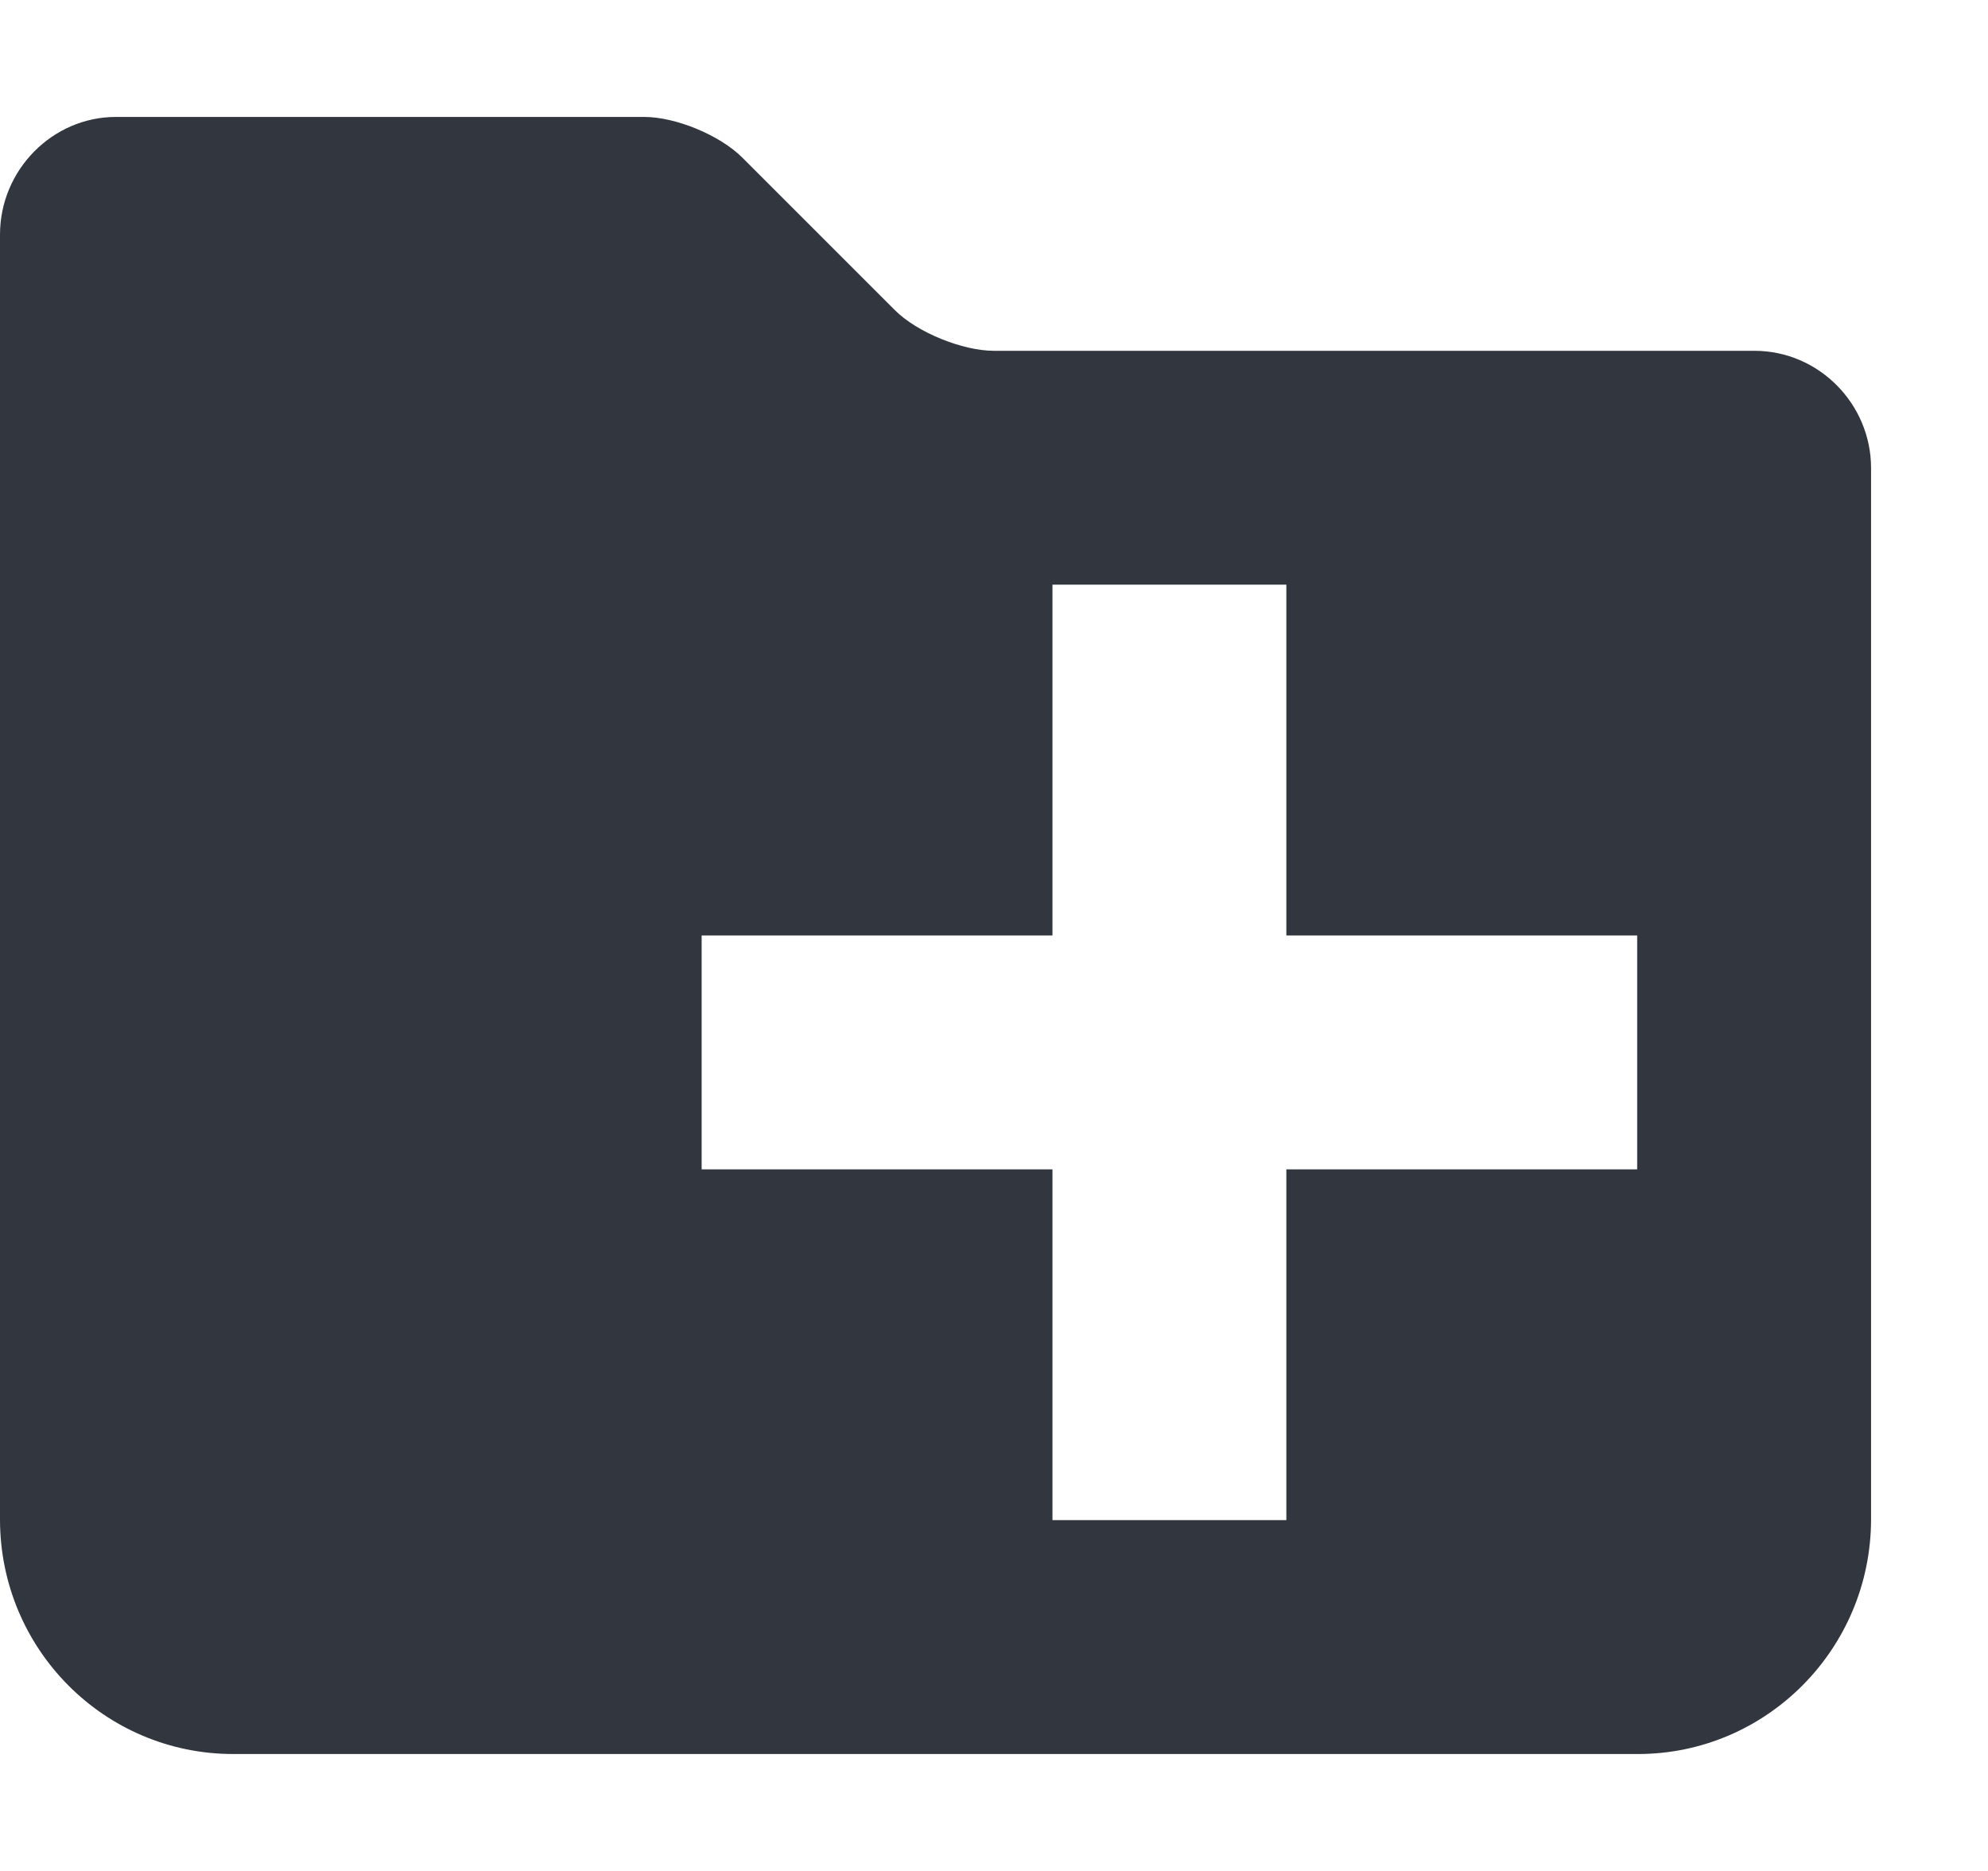<svg xmlns="http://www.w3.org/2000/svg" width="17" height="16" viewBox="0 0 17 16">
  <path fill="#32363f" fill-rule="evenodd" d="M64,34.007 C64,33.451 64.451,33 64.991,33 L69.509,33 C69.78,33 70.157,33.157 70.348,33.348 L71.652,34.652 C71.844,34.844 72.231,35 72.5,35 L79.003,35 C79.554,35 80,35.456 80,36.002 L80,44.991 C80,46.101 79.105,47 78.006,47 L65.994,47 C64.893,47 64,46.103 64,44.994 L64,34.007 Z M73,37 L75,37 L75,40 L78,40 L78,42 L75,42 L75,45 L73,45 L73,42 L70,42 L70,40 L73,40 L73,37 Z" transform="translate(-64 -32)"/>
</svg>
